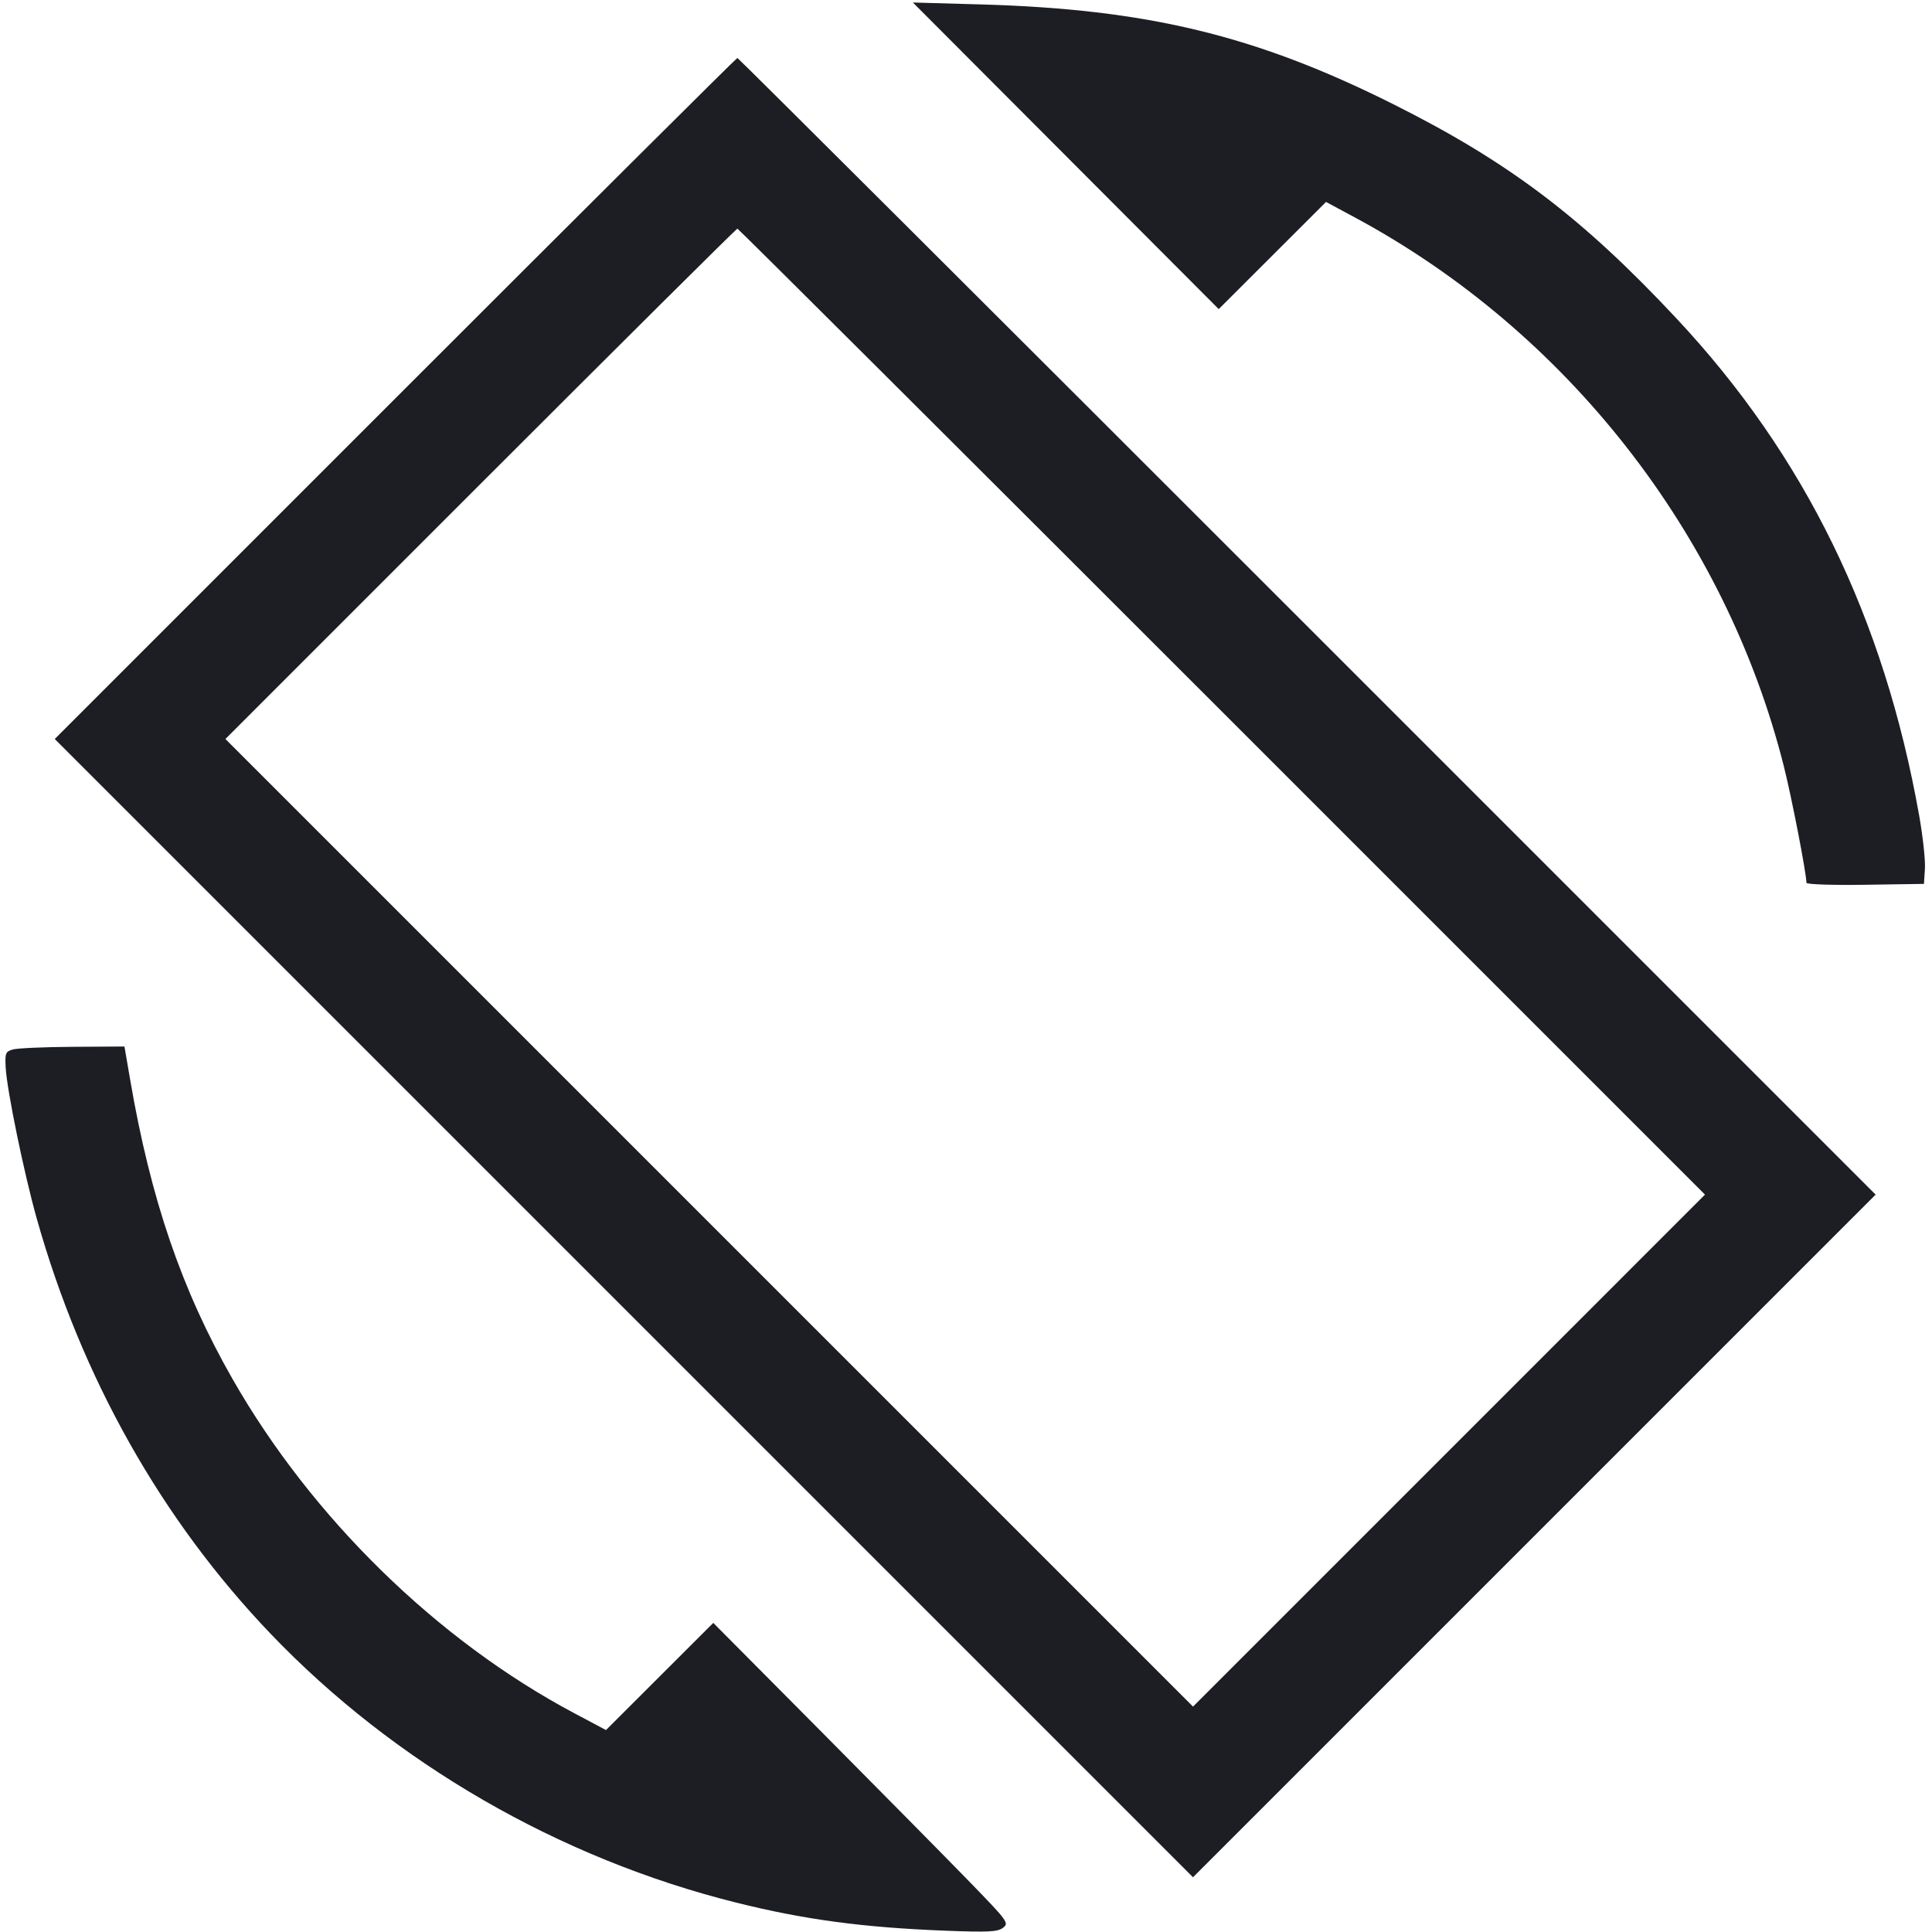 <svg viewBox="0 0 2400 2400" fill="none" xmlns="http://www.w3.org/2000/svg"><path d="M1323.971 193.538 L 1513.941 383.973 1580.585 317.415 L 1647.230 250.858 1682.615 269.876 C 1946.248 411.570,2143.352 663.652,2215.970 952.000 C 2225.779 990.950,2244.000 1084.953,2244.000 1096.608 C 2244.000 1098.614,2276.015 1099.702,2317.000 1099.090 L 2390.000 1098.000 2391.216 1079.078 C 2391.885 1068.671,2388.665 1038.971,2384.061 1013.078 C 2340.381 767.429,2242.343 566.500,2082.975 396.000 C 1965.151 269.946,1874.209 201.166,1730.000 129.044 C 1559.744 43.895,1424.777 11.322,1218.000 5.478 L 1134.000 3.103 1323.971 193.538 M490.994 495.006 L 68.003 918.011 775.007 1625.007 L 1482.011 2332.003 1906.000 1908.000 L 2329.989 1483.997 1623.999 777.999 C 1235.704 389.699,917.103 72.000,915.997 72.000 C 914.891 72.000,723.640 262.353,490.994 495.006 M1517.998 883.998 L 2117.986 1483.996 1800.000 1802.000 L 1482.014 2120.004 881.009 1519.009 L 280.004 918.014 596.993 601.007 C 771.336 426.653,914.888 284.000,915.996 284.000 C 917.104 284.000,1188.005 553.999,1517.998 883.998 M16.000 1303.674 C 6.877 1306.299,6.093 1308.270,7.056 1326.137 C 8.574 1354.274,29.898 1457.889,45.734 1514.078 C 101.429 1711.682,200.556 1887.677,335.897 2029.246 C 489.794 2190.226,694.785 2308.639,914.524 2363.493 C 999.073 2384.599,1072.230 2394.430,1174.000 2398.364 C 1227.743 2400.441,1239.277 2399.864,1245.965 2394.766 C 1253.624 2388.929,1252.088 2386.797,1206.062 2339.348 C 1179.734 2312.207,1096.964 2228.355,1022.129 2153.011 L 886.065 2016.021 819.423 2082.576 L 752.782 2149.131 713.391 2128.207 C 543.034 2037.714,387.465 1885.595,288.900 1713.129 C 225.690 1602.524,187.192 1489.951,161.641 1341.000 L 154.607 1300.000 90.304 1300.399 C 54.937 1300.618,21.500 1302.092,16.000 1303.674 " fill="#1D1E23" stroke="none" fill-rule="evenodd"/></svg>